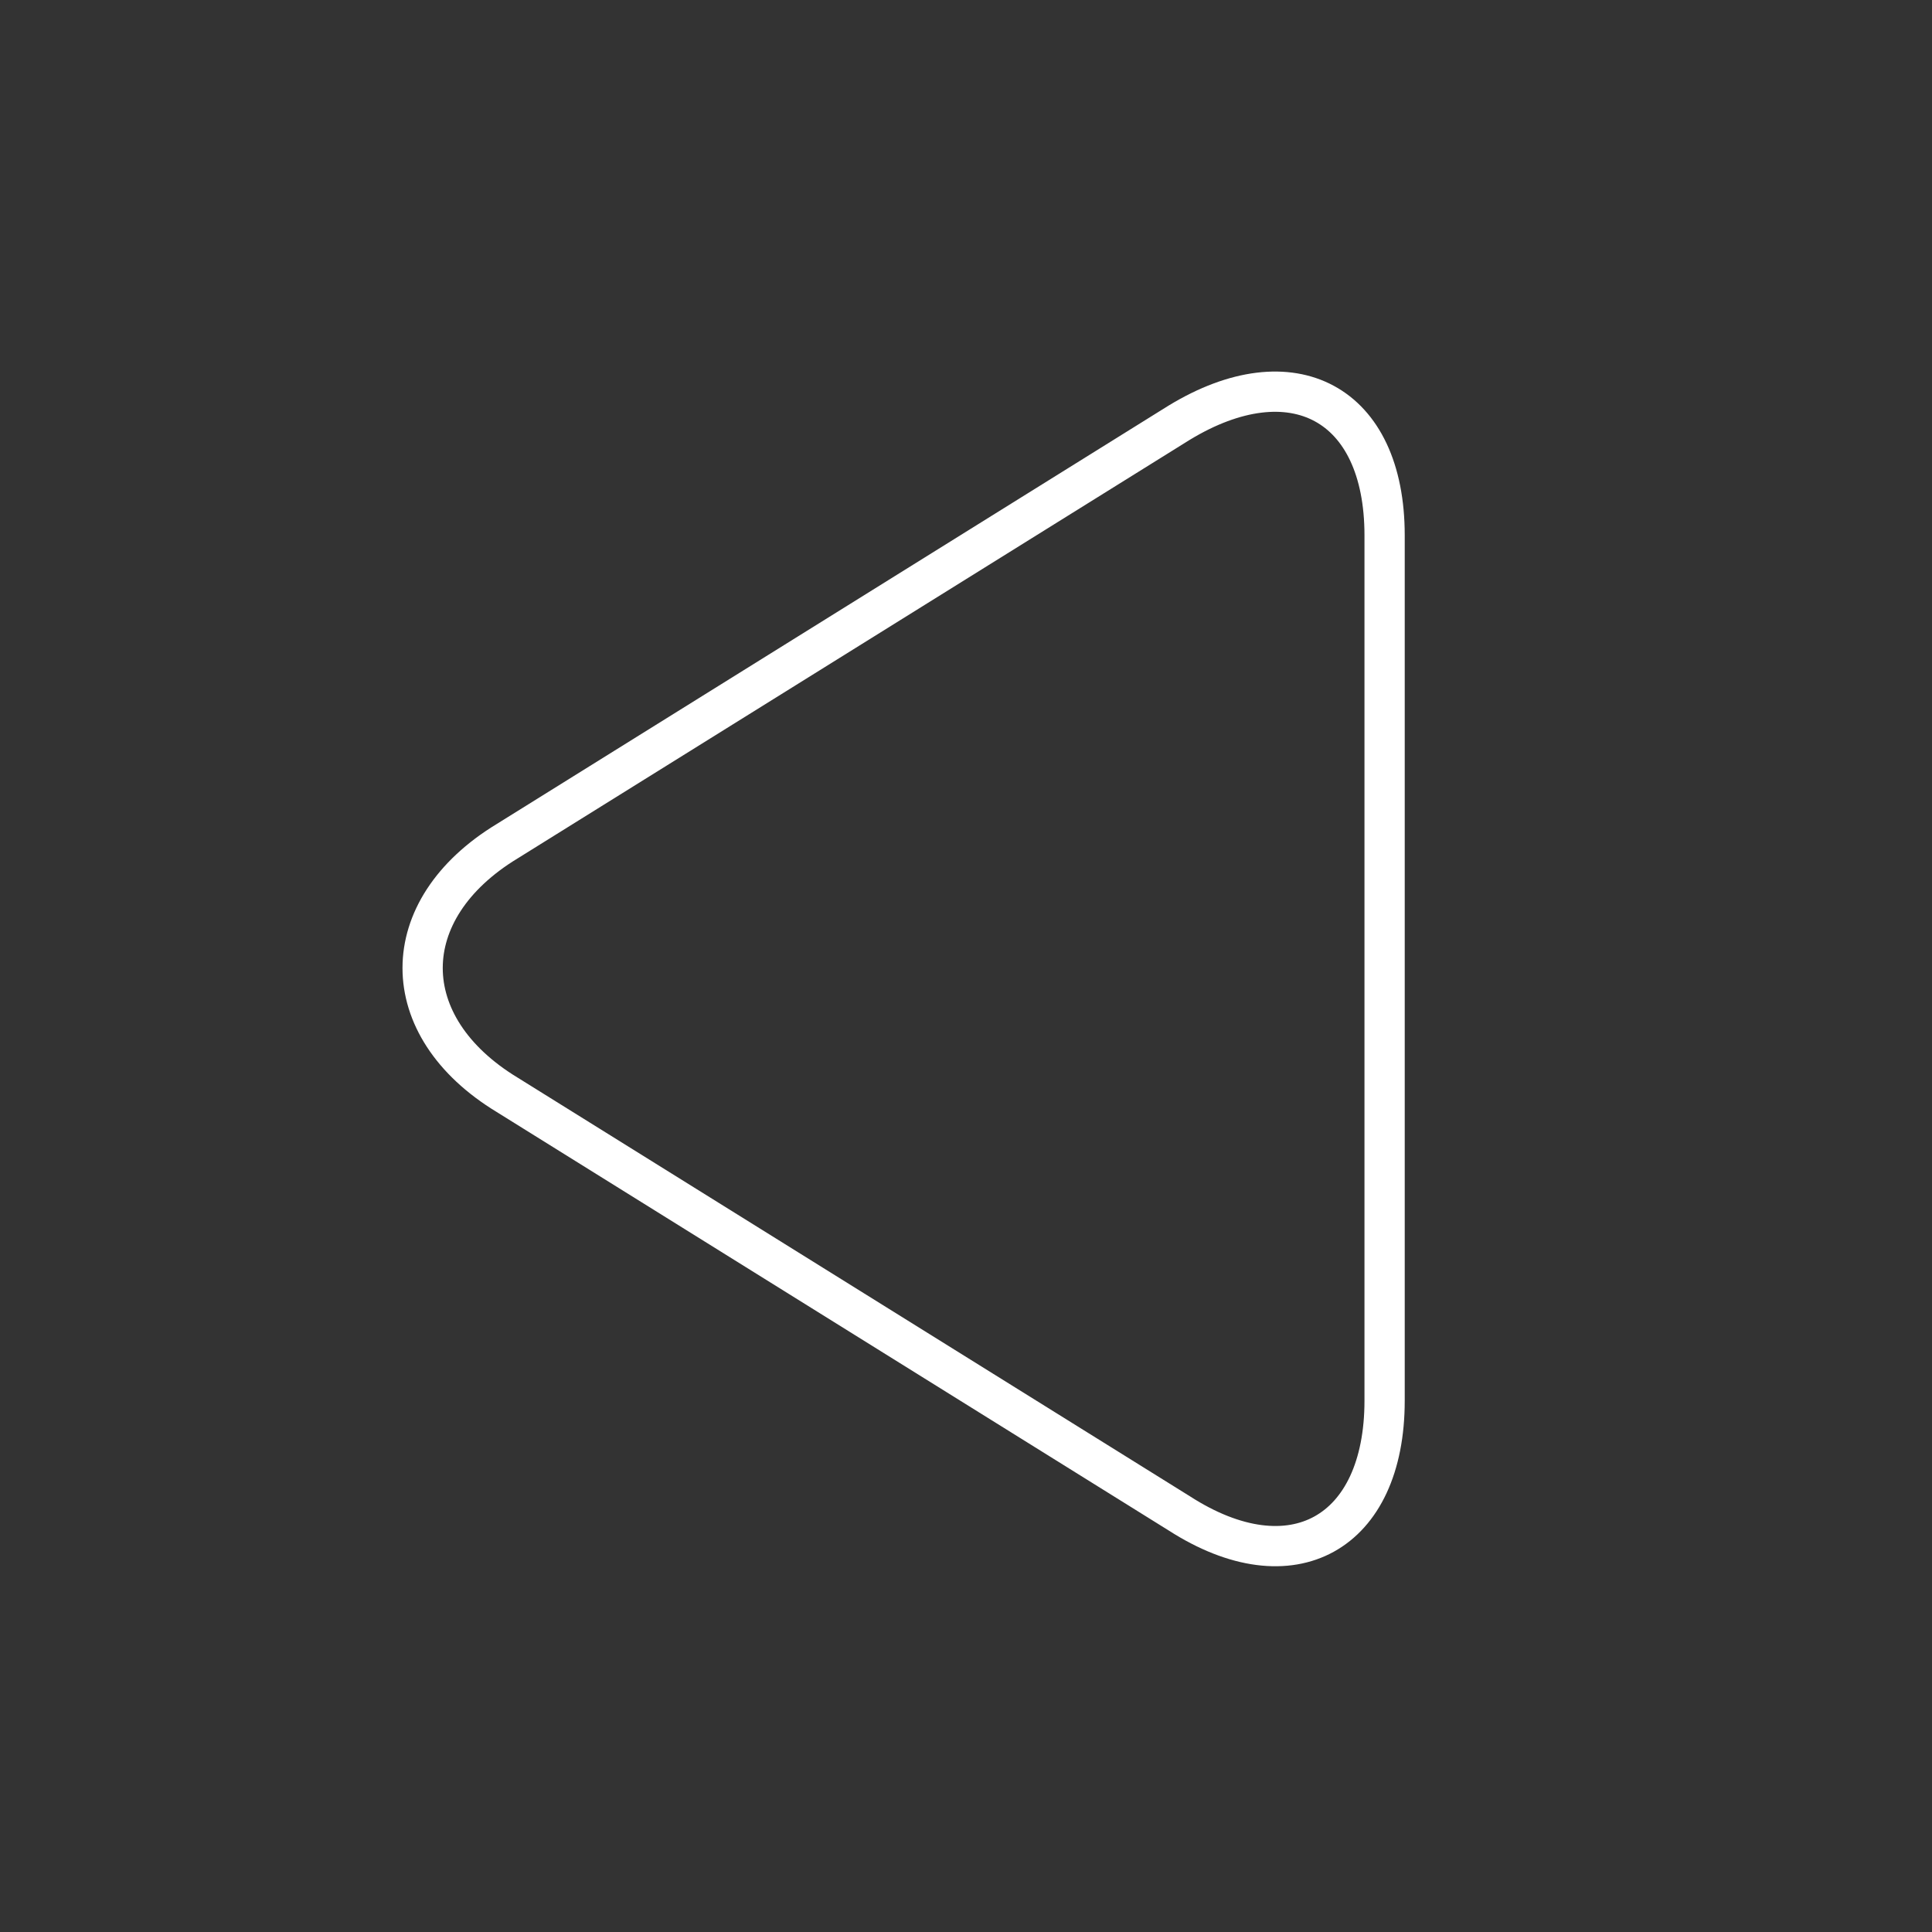 <?xml version="1.0" encoding="utf-8"?>
<!-- Generator: Adobe Illustrator 24.3.0, SVG Export Plug-In . SVG Version: 6.00 Build 0)  -->
<svg version="1.1" id="レイヤー_1" xmlns="http://www.w3.org/2000/svg" xmlns:xlink="http://www.w3.org/1999/xlink" x="0px"
	 y="0px" viewBox="0 0 48 48" style="enable-background:new 0 0 48 48;" xml:space="preserve">
<rect x="0" y="0" width="48" height="48" fill="#333333" stroke="none"/>
<style type="text/css">
	.st0{fill:none;stroke:#FFFFFF;stroke-miterlimit:10;}
	.st1{fill:none;stroke:#FFFFFF;stroke-linecap:round;stroke-miterlimit:10;}
	.st2{fill:#FFFFFF;}
</style>
<g>
	<path class="st0" d="M34.4,34.8c0,3.3-2.3,4.6-5.1,2.8L12.6,27.2c-2.8-1.7-2.8-4.6,0-6.3l16.7-10.4c2.8-1.7,5.1-0.5,5.1,2.8V34.8z"
		/>
</g>
</svg>
